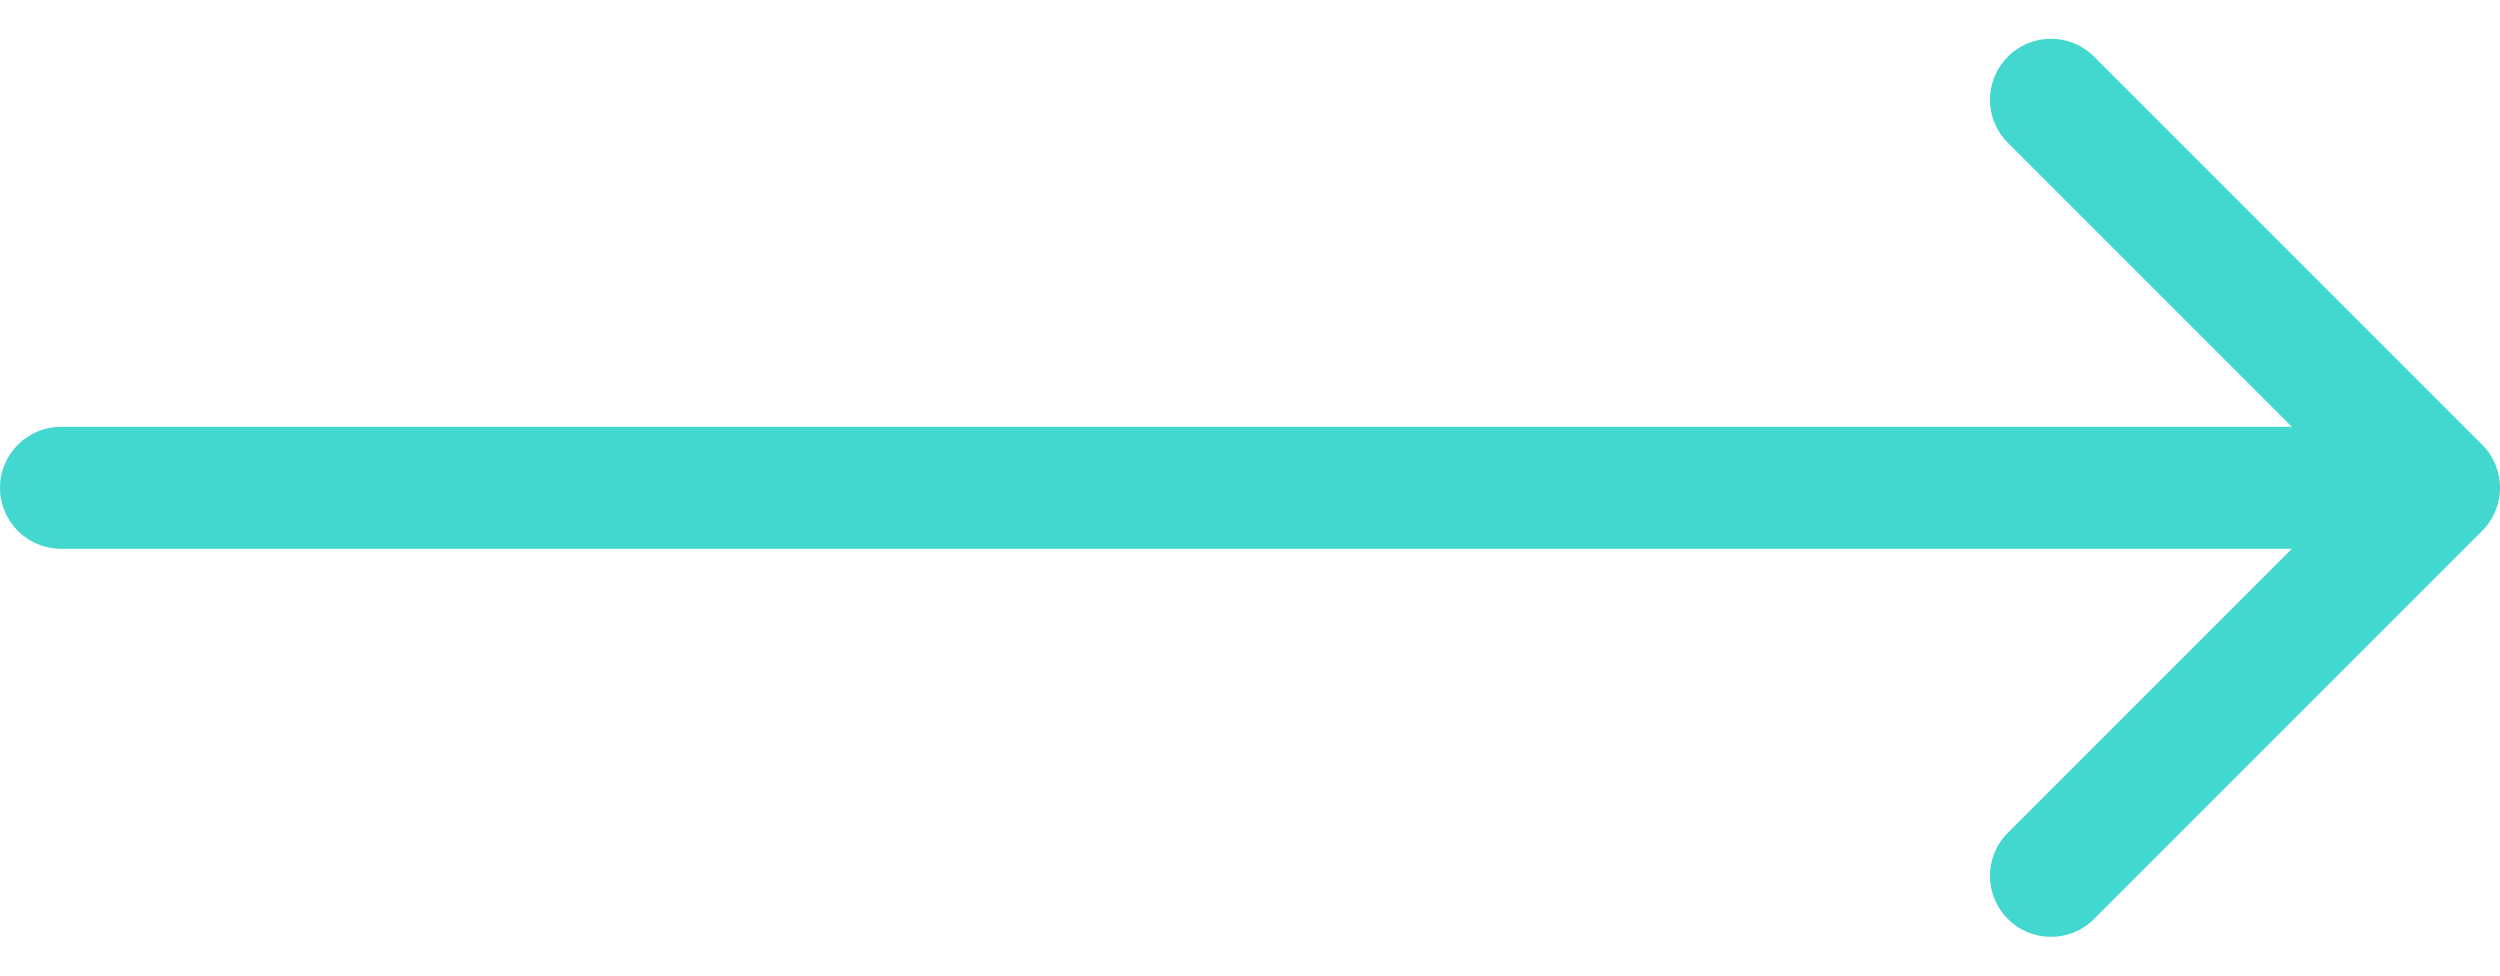 <svg viewBox="0 0 41 16" fill="none" xmlns="http://www.w3.org/2000/svg">
<path d="M1 9C0.448 9 4.82823e-08 8.552 0 8C-4.82823e-08 7.448 0.448 7 1 7L1 9ZM40.707 7.293C41.098 7.683 41.098 8.317 40.707 8.707L34.343 15.071C33.953 15.462 33.319 15.462 32.929 15.071C32.538 14.681 32.538 14.047 32.929 13.657L38.586 8L32.929 2.343C32.538 1.953 32.538 1.319 32.929 0.929C33.319 0.538 33.953 0.538 34.343 0.929L40.707 7.293ZM1 7L40 7L40 9L1 9L1 7Z" fill="#43D8CF"/>
</svg>
